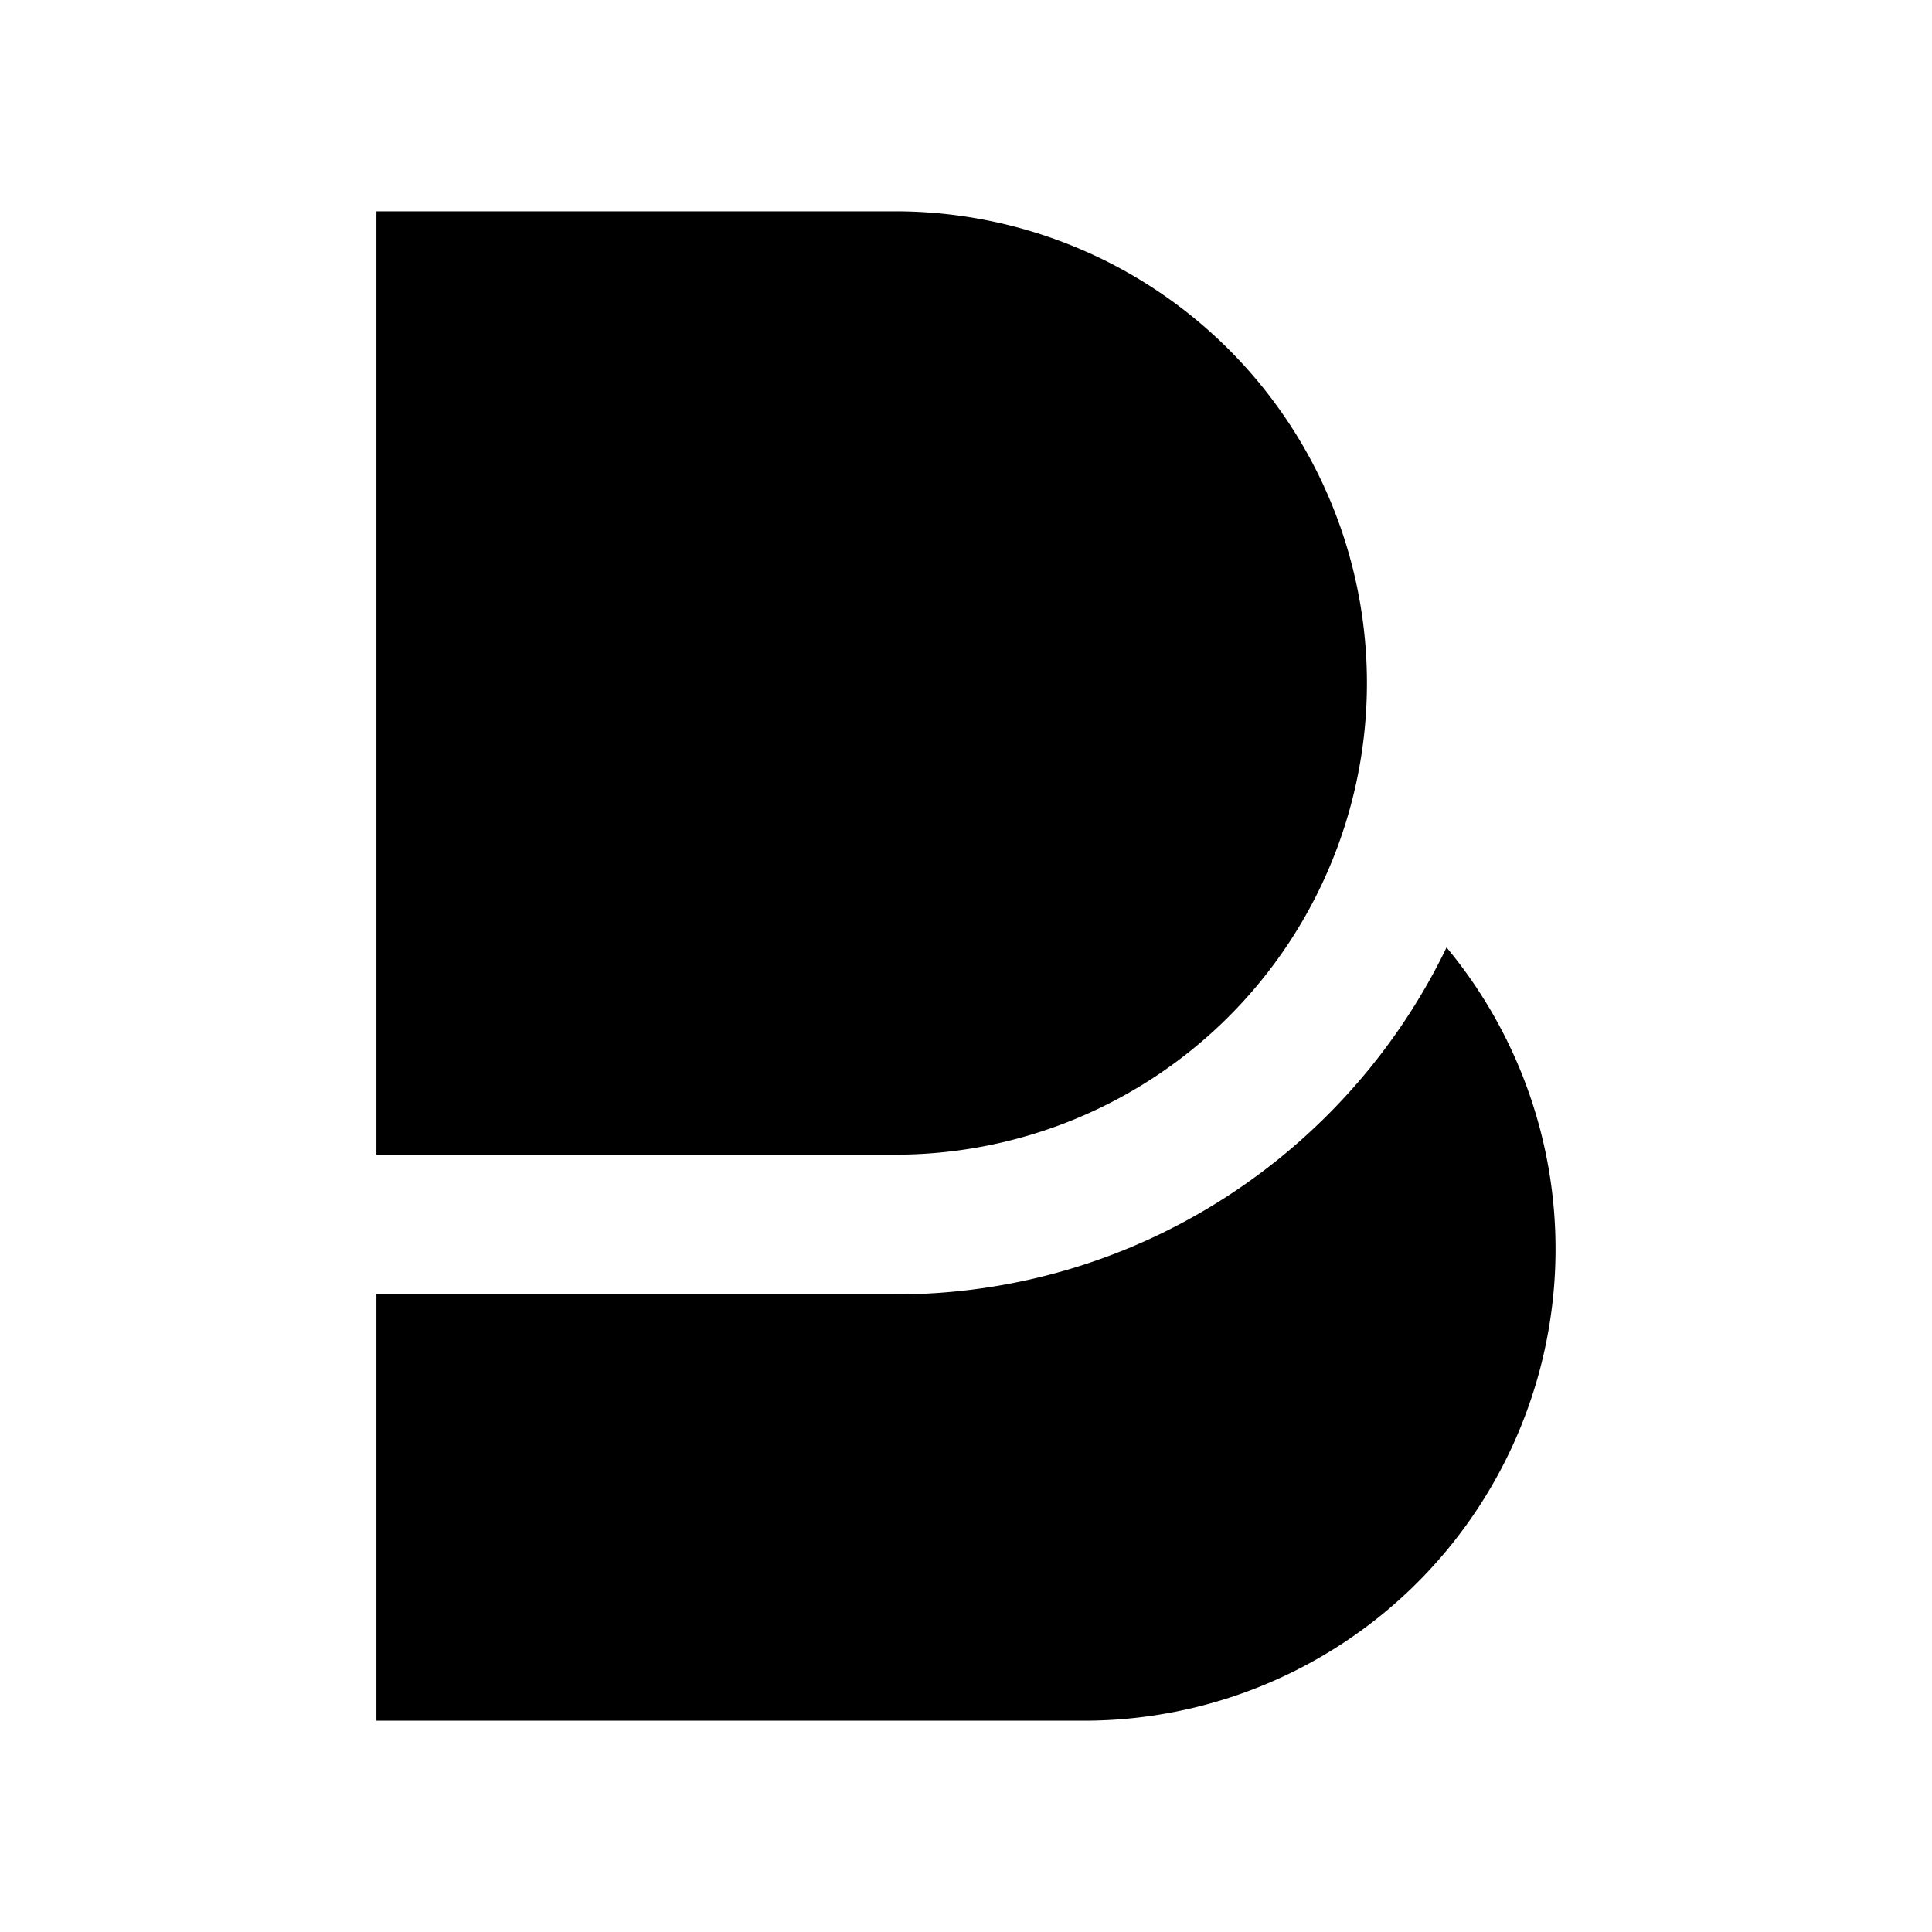 <svg xmlns="http://www.w3.org/2000/svg" width="100%" height="100%" viewBox="0 0 30.72 30.72"><path d="M5.985 3.36v15h8.25a7.5 7.5 0 0 0 0-15z m17.016 11.705c-1.571 3.261-4.91 5.517-8.766 5.517h-8.25V27.36h11.25a7.5 7.5 0 0 0 5.766-12.295z" /></svg>
